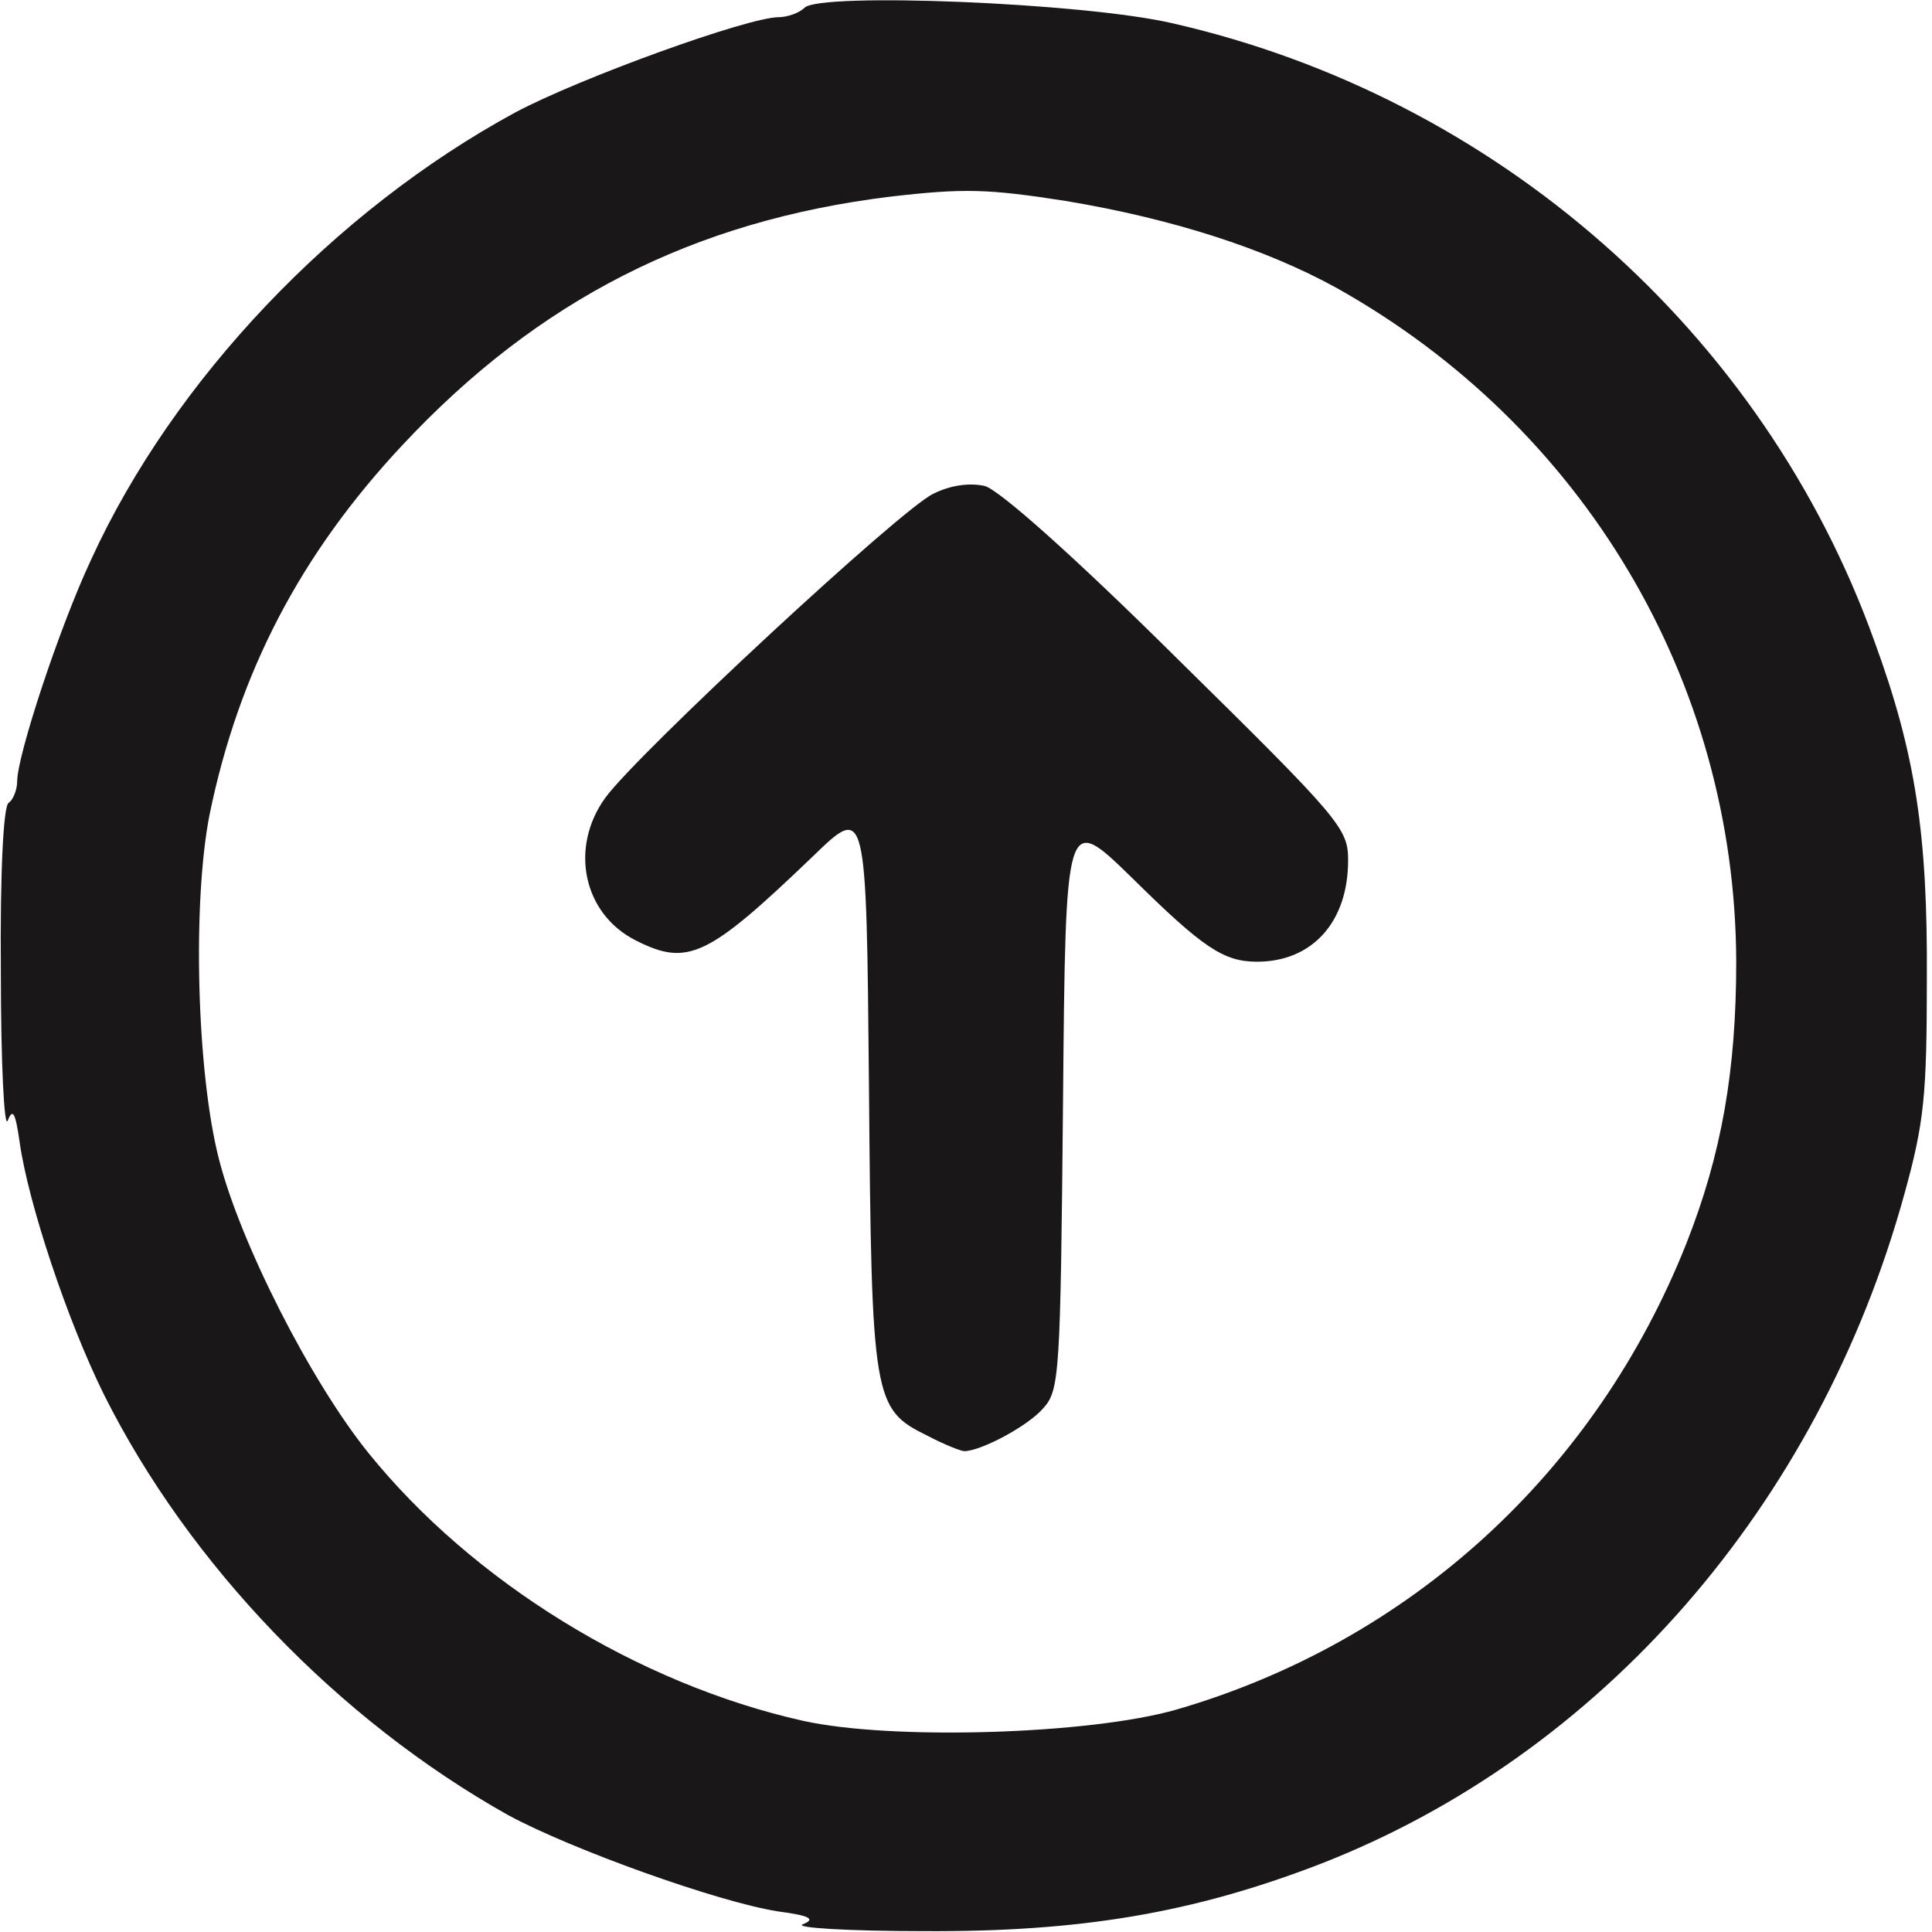 <!DOCTYPE svg PUBLIC "-//W3C//DTD SVG 20010904//EN" "http://www.w3.org/TR/2001/REC-SVG-20010904/DTD/svg10.dtd">
<svg version="1.0" xmlns="http://www.w3.org/2000/svg" width="225px" height="225px" viewBox="0 0 2250 2250" preserveAspectRatio="xMidYMid meet">
<g id="layer101" fill="#1a1718" stroke="none">
 <path d="M935 2241 c15 -6 9 -10 -29 -15 -70 -11 -240 -72 -314 -112 -198 -111 -372 -292 -471 -490 -43 -87 -88 -223 -98 -293 -5 -35 -8 -41 -14 -26 -4 11 -8 -66 -8 -172 -1 -118 3 -194 9 -198 5 -3 10 -15 10 -25 0 -30 49 -179 86 -258 96 -210 284 -407 494 -521 75 -40 271 -111 307 -111 10 0 24 -5 30 -11 18 -18 324 -6 428 18 378 86 689 360 818 720 48 131 62 225 61 393 0 135 -3 167 -26 250 -100 364 -354 654 -681 781 -148 57 -279 79 -461 78 -89 0 -152 -4 -141 -8z m435 -250 c272 -79 488 -276 594 -543 41 -104 58 -201 58 -328 -1 -327 -178 -624 -466 -785 -82 -45 -189 -80 -315 -101 -90 -14 -118 -15 -204 -5 -229 28 -410 120 -568 289 -119 127 -191 265 -225 431 -20 102 -15 300 11 401 25 98 107 259 174 342 121 150 314 269 506 312 103 23 334 16 435 -13z"/>
 <path d="M1080 1672 c-63 -31 -65 -41 -68 -406 -3 -329 -3 -329 -65 -269 -123 118 -146 129 -207 98 -61 -31 -77 -108 -35 -166 38 -52 345 -337 382 -354 20 -10 42 -13 60 -9 17 5 102 80 225 202 190 187 198 197 198 234 0 72 -42 118 -106 118 -39 0 -63 -16 -146 -98 -77 -75 -77 -75 -80 260 -3 319 -4 337 -23 358 -18 21 -73 50 -92 50 -4 0 -24 -8 -43 -18z"/>
 </g>

</svg>